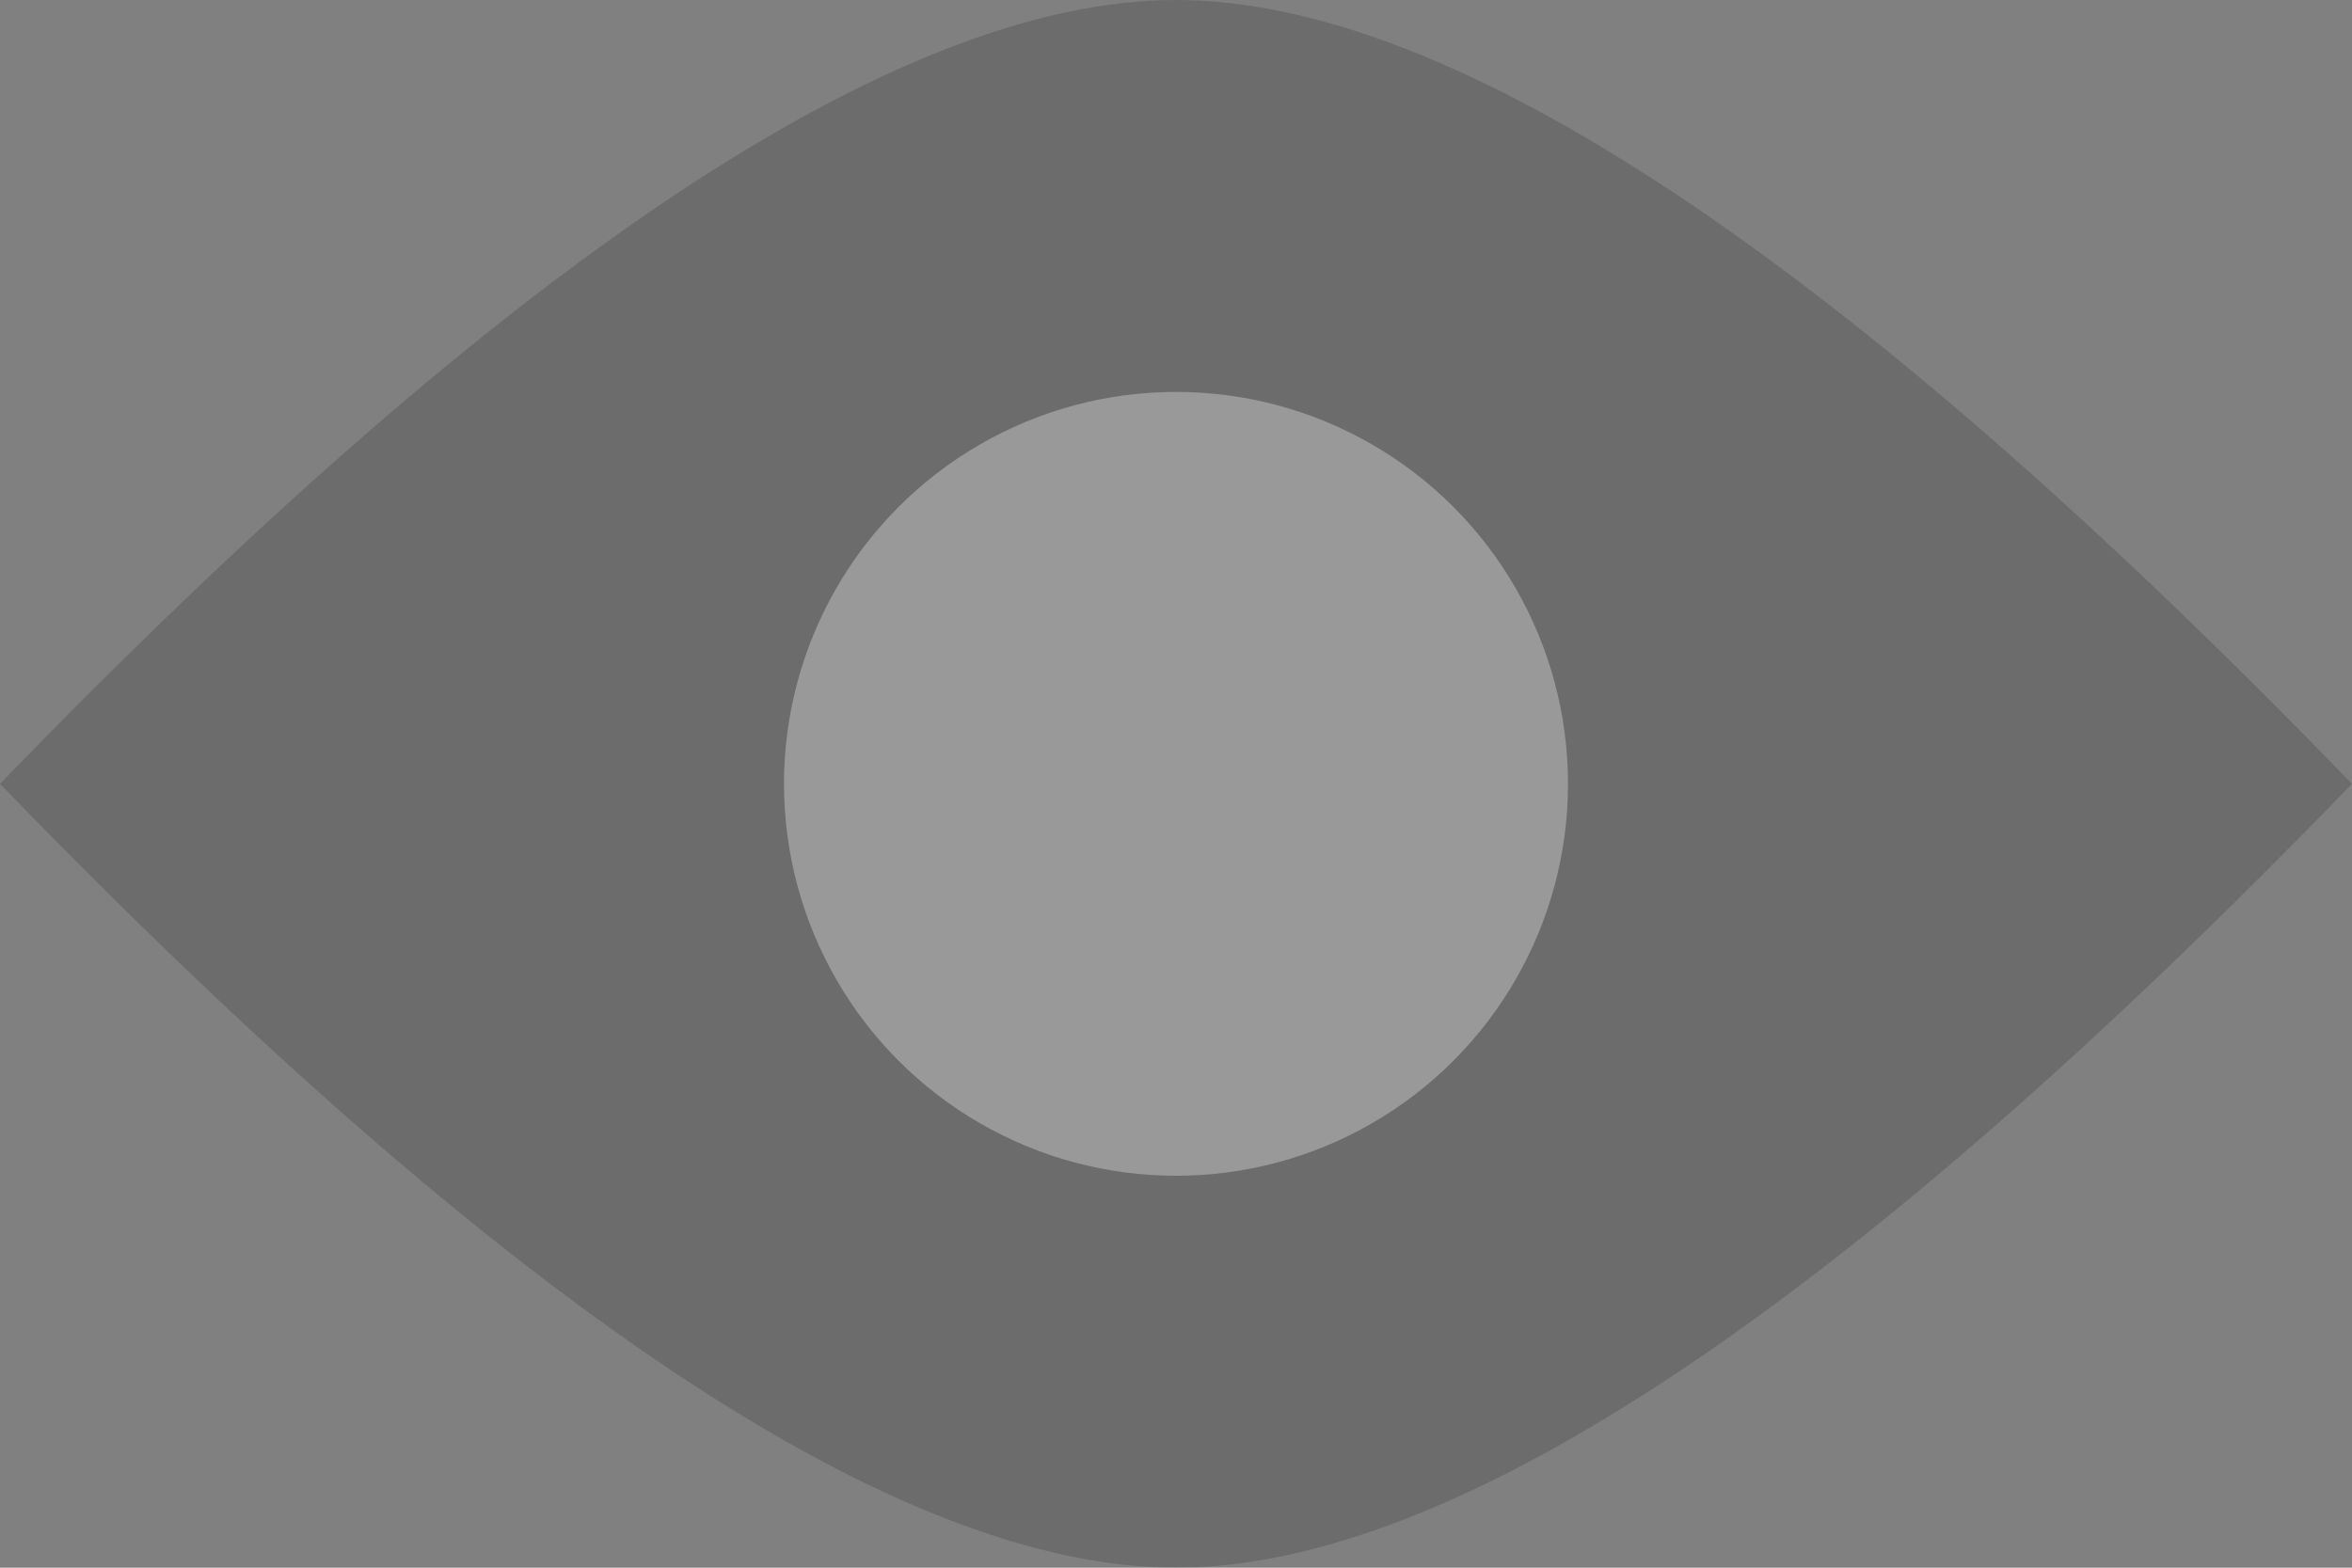 <svg width="24" height="16" viewBox="0 0 24 16" xmlns="http://www.w3.org/2000/svg"><rect x="0" y="0" width="24" height="16" fill="#808080" stroke="none"/><title>Group 13</title><g fill="none" fill-rule="evenodd" opacity=".2"><path d="M12 16c2.84 0 6.84-2.667 12-8-5.16-5.333-9.16-8-12-8S5.16 2.667 0 8c5.16 5.333 9.16 8 12 8z" fill="#1F1F1F"/><circle fill="#FFF" cx="12" cy="8" r="4"/></g></svg>